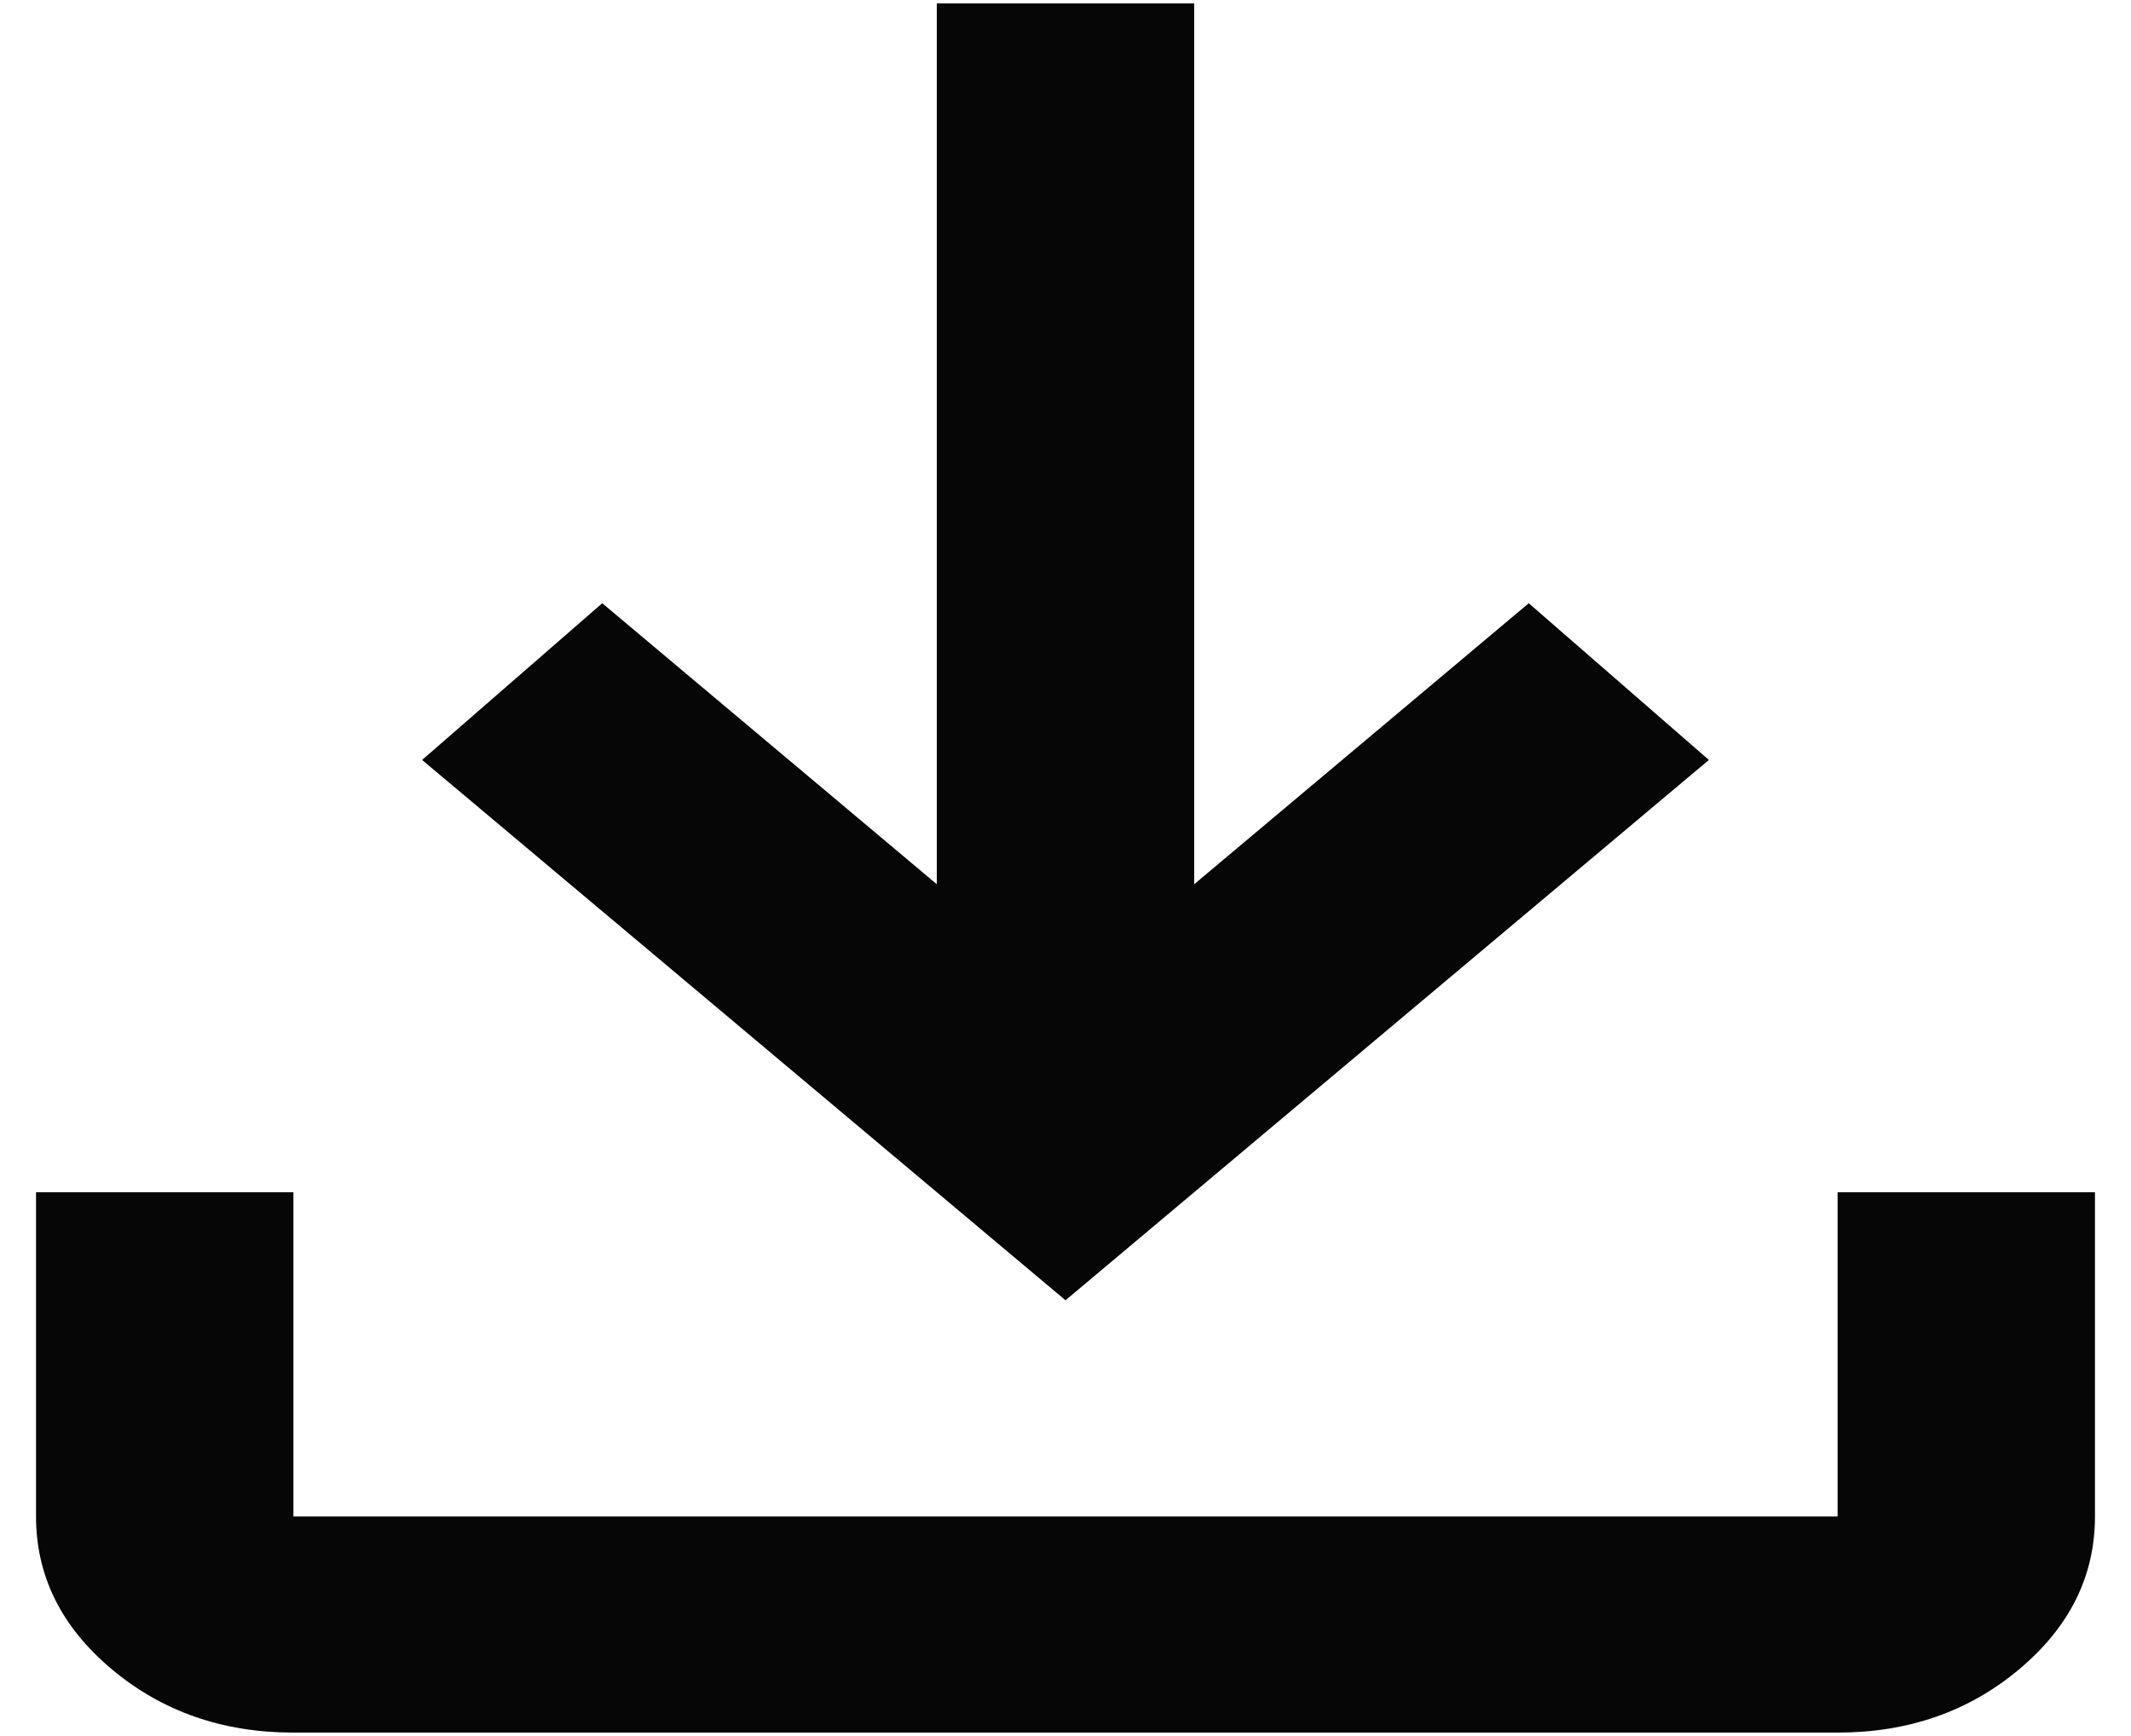 <svg width="54" height="44" viewBox="0 0 54 44" fill="none" xmlns="http://www.w3.org/2000/svg">
<path d="M27 32.956L10.696 19.261L15.261 15.289L23.739 22.411V0.087H30.261V22.411L38.739 15.289L43.304 19.261L27 32.956ZM7.435 43.913C5.641 43.913 4.106 43.377 2.829 42.304C1.552 41.231 0.913 39.941 0.913 38.435V30.217H7.435V38.435H46.565V30.217H53.087V38.435C53.087 39.941 52.448 41.231 51.171 42.304C49.894 43.377 48.359 43.913 46.565 43.913H7.435Z" fill="#060606"/>
</svg>
